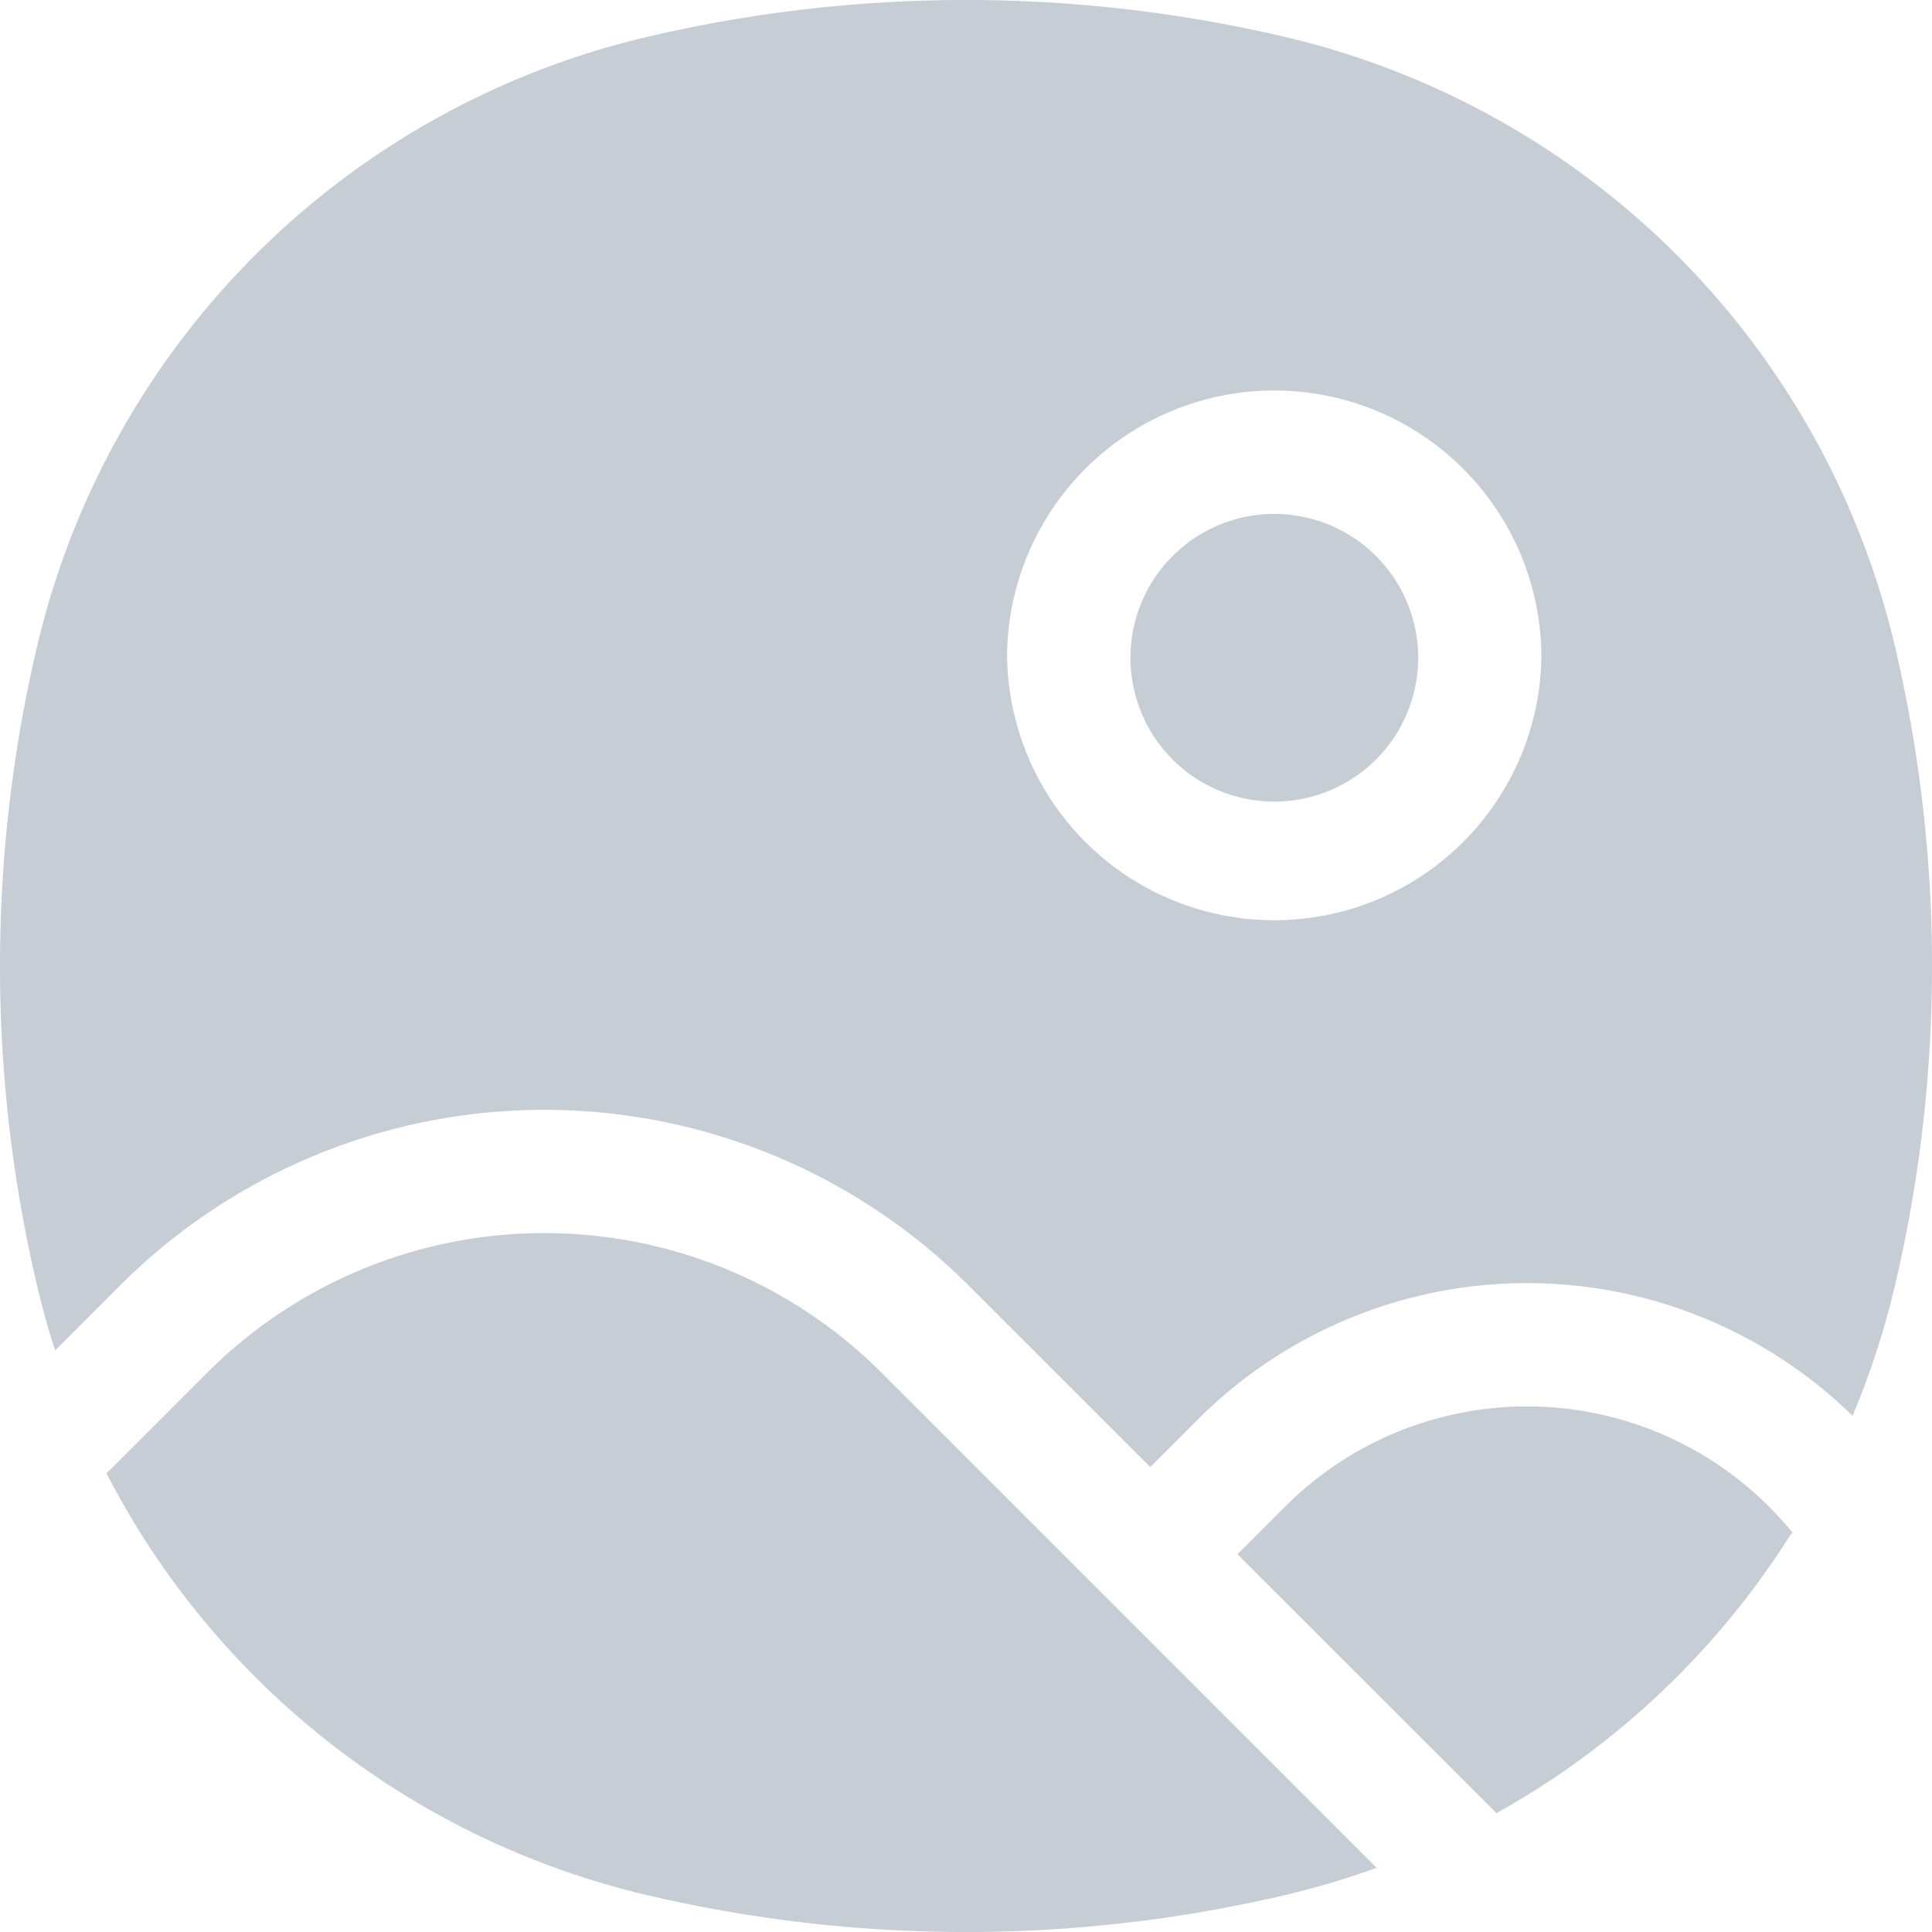 <svg xmlns="http://www.w3.org/2000/svg" width="24" height="24" fill="none">
    <path fill="#C7CDD4" fill-rule="evenodd" clip-rule="evenodd" d="M12.51 8.17a3.319 3.319 0 1 1 6.638 0 3.319 3.319 0 0 1-6.637 0Zm3.32-1.786a1.787 1.787 0 1 0 0 3.574 1.787 1.787 0 0 0 0-3.574Zm7.183 11.203c.22-.52.397-1.065.529-1.627a17.34 17.34 0 0 0 0-7.92A10.174 10.174 0 0 0 15.96.458a17.342 17.342 0 0 0-7.92 0A10.174 10.174 0 0 0 .458 8.04a17.342 17.342 0 0 0 0 7.92c.065.276.14.548.227.815l.805-.805a7.457 7.457 0 0 1 10.544 0l2.255 2.254.59-.59a5.785 5.785 0 0 1 8.134-.047Zm-.745 1.453-.033-.04a4.252 4.252 0 0 0-6.272-.284l-.591.591 3.218 3.217a10.184 10.184 0 0 0 3.65-3.455l.028-.029Zm-5.166 4.163-6.15-6.15a5.925 5.925 0 0 0-8.379 0l-1.25 1.25a10.174 10.174 0 0 0 6.717 5.239 17.34 17.34 0 0 0 7.92 0c.39-.092.771-.205 1.142-.34Z" />
</svg>
